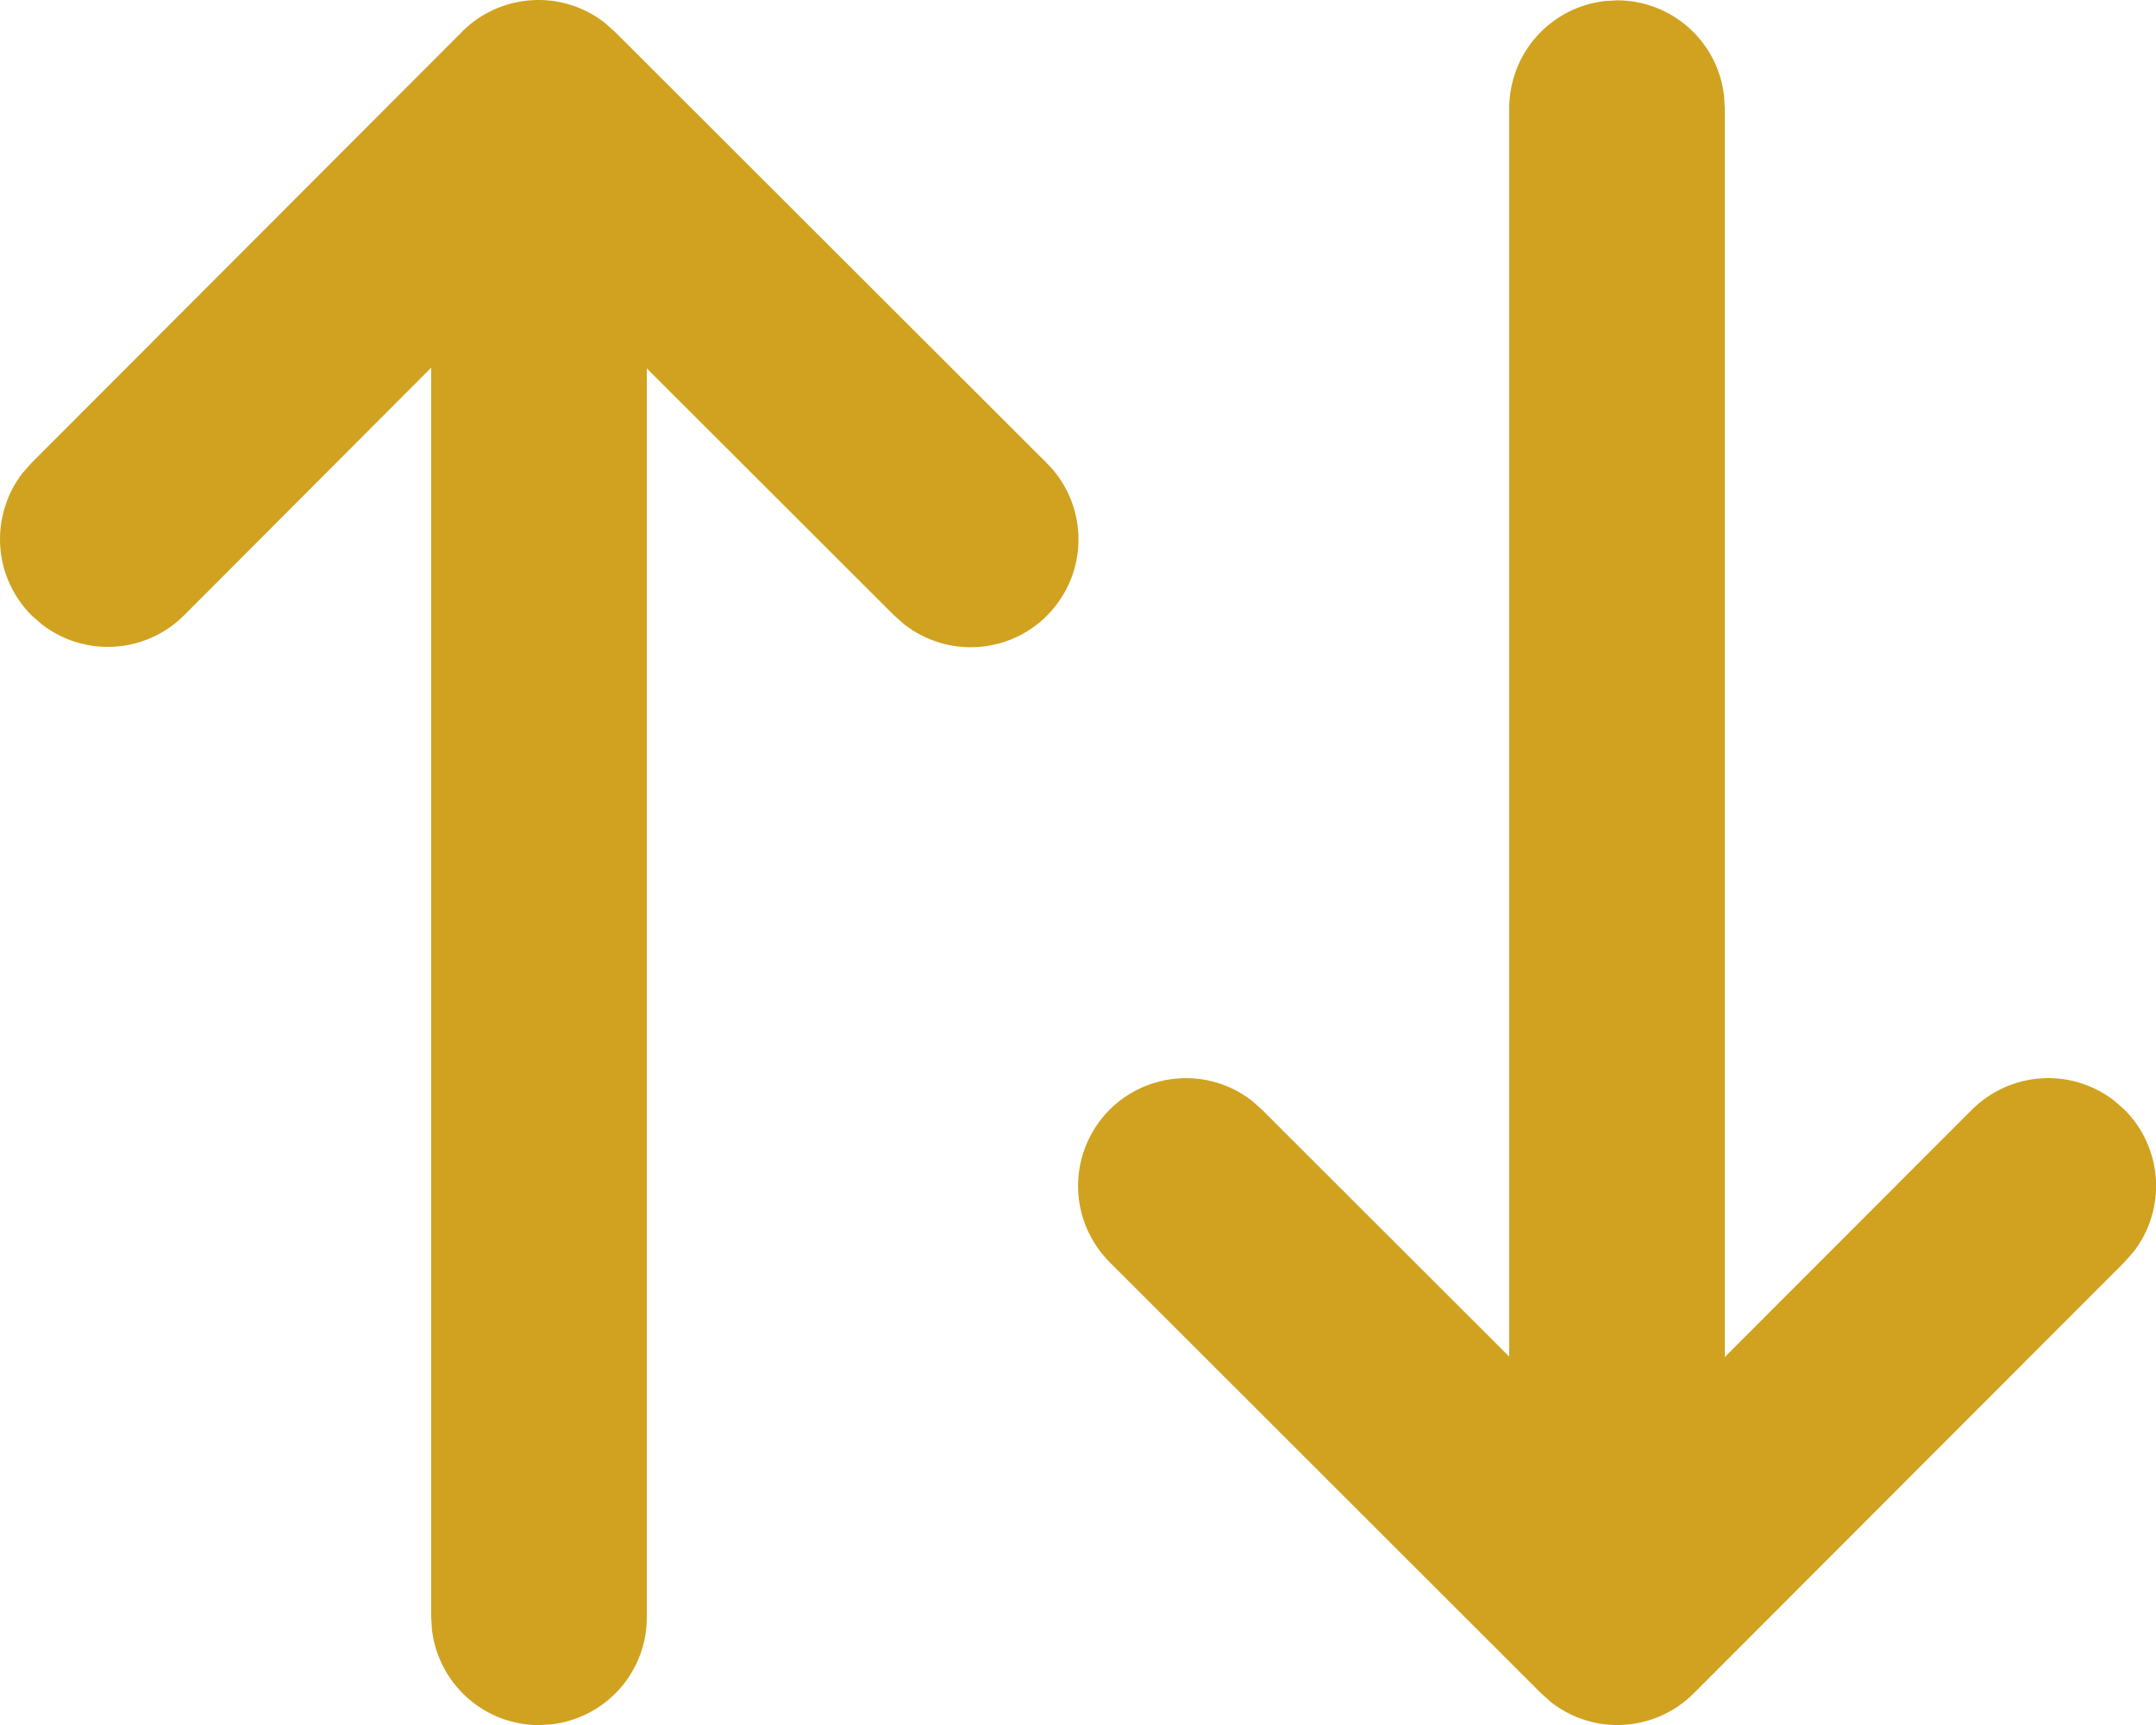 <svg width="20" height="16" viewBox="0 0 20 16" fill="none" xmlns="http://www.w3.org/2000/svg">
<path d="M4.288 0.293L0.293 4.293L0.209 4.388C0.06 4.58 -0.013 4.821 0.002 5.064C0.017 5.307 0.121 5.536 0.293 5.708L0.388 5.791C0.581 5.94 0.821 6.014 1.064 5.998C1.307 5.983 1.536 5.879 1.708 5.707L4 3.41V15L4.007 15.117C4.036 15.36 4.153 15.585 4.336 15.748C4.519 15.911 4.755 16.001 5 16.001L5.117 15.994C5.361 15.965 5.585 15.848 5.748 15.665C5.911 15.482 6.001 15.245 6 15V3.417L8.293 5.707L8.388 5.791C8.589 5.948 8.843 6.023 9.097 5.999C9.351 5.976 9.587 5.856 9.755 5.664C9.924 5.472 10.013 5.224 10.004 4.968C9.995 4.713 9.889 4.471 9.707 4.292L5.701 0.292L5.607 0.209C5.415 0.06 5.175 -0.014 4.932 0.002C4.689 0.017 4.459 0.121 4.287 0.293H4.288ZM15 0.003L14.883 0.01C14.64 0.039 14.416 0.156 14.253 0.339C14.09 0.522 14.001 0.758 14 1.003V12.583L11.707 10.293L11.612 10.209C11.411 10.053 11.159 9.98 10.906 10.005C10.652 10.029 10.418 10.148 10.25 10.339C10.082 10.53 9.993 10.778 10.001 11.032C10.009 11.286 10.114 11.527 10.293 11.707L14.297 15.707L14.391 15.791C14.584 15.94 14.824 16.014 15.067 15.998C15.31 15.983 15.539 15.879 15.711 15.707L19.707 11.707L19.791 11.612C19.941 11.419 20.014 11.179 19.999 10.936C19.983 10.693 19.88 10.464 19.707 10.292L19.612 10.209C19.42 10.06 19.18 9.986 18.937 10.002C18.694 10.017 18.465 10.121 18.292 10.293L16 12.587V1.003L15.993 0.887C15.965 0.644 15.848 0.419 15.665 0.256C15.482 0.093 15.245 0.003 15 0.003Z" fill="#D0A220"/>
</svg>
